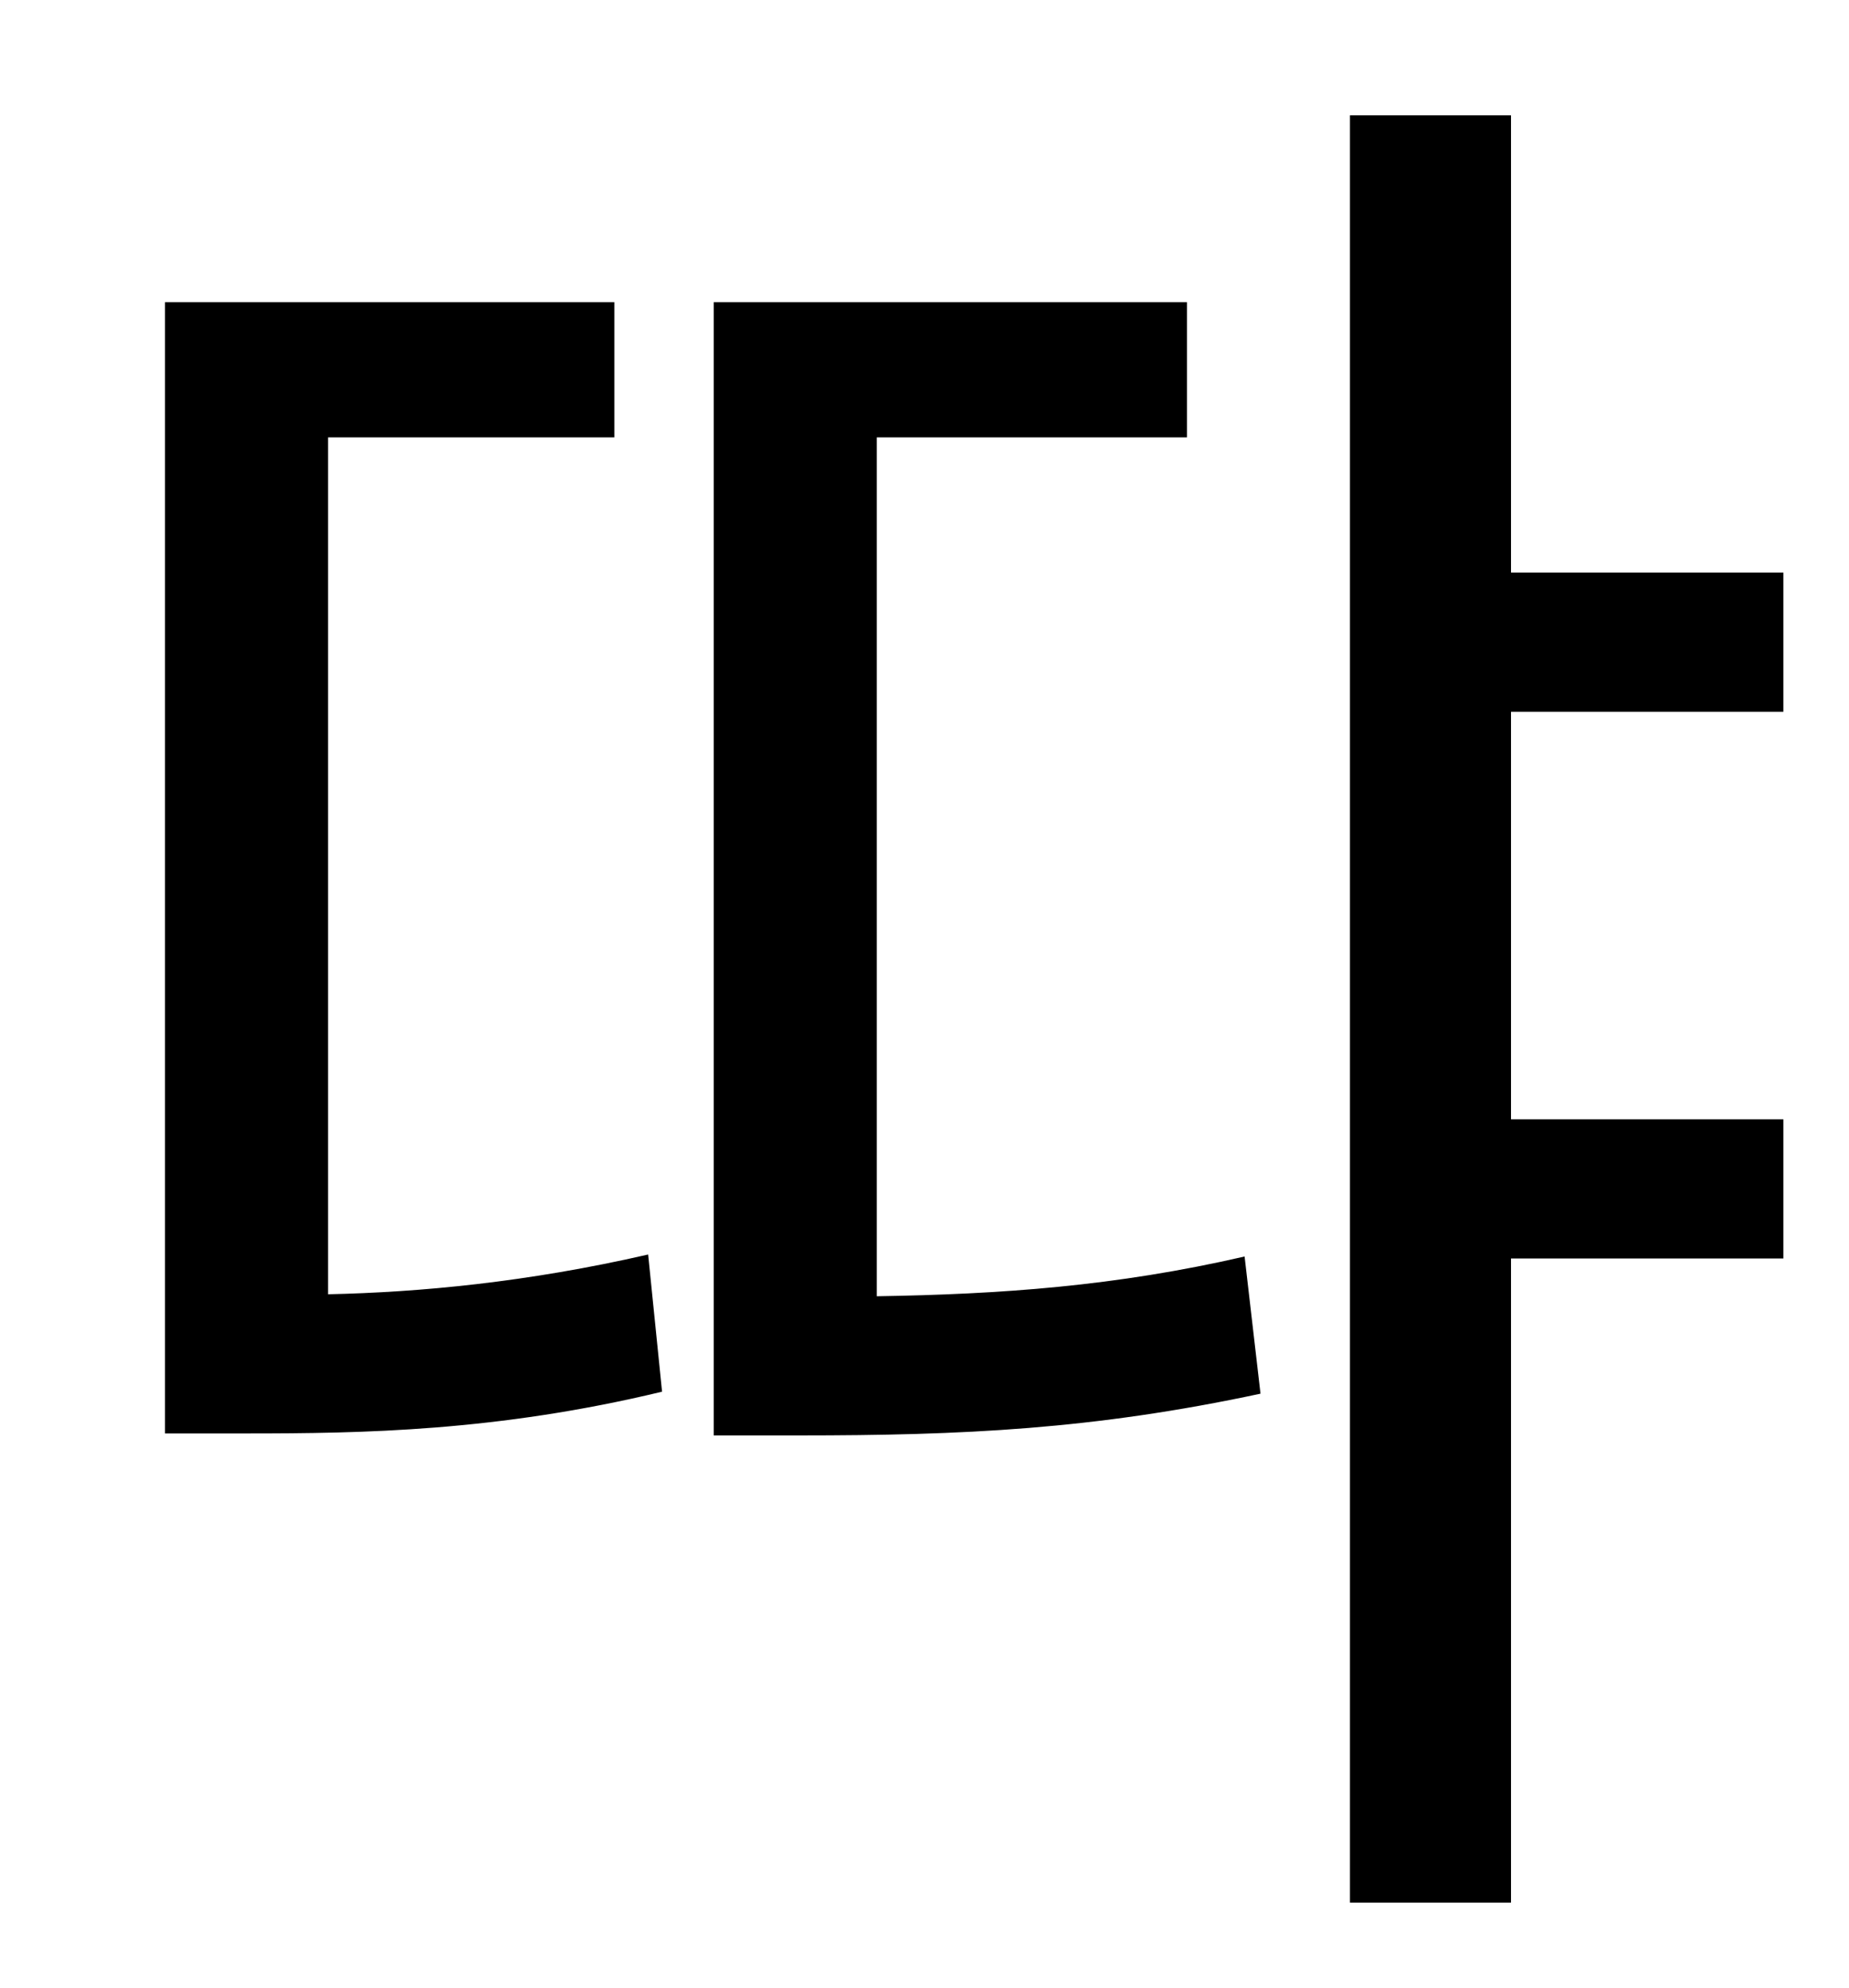<?xml version="1.0" standalone="no"?>
<!DOCTYPE svg PUBLIC "-//W3C//DTD SVG 1.1//EN" "http://www.w3.org/Graphics/SVG/1.1/DTD/svg11.dtd" >
<svg xmlns="http://www.w3.org/2000/svg" xmlns:xlink="http://www.w3.org/1999/xlink" version="1.1" viewBox="-10 0 930 1000">
   <path fill="currentColor"
d="M155 220v431c46 -1 100 -6 161 -20l7 69c-83 20 -151 21 -209 21h-41v-569h226v68h-144zM431 220v432c62 -1 120 -5 185 -20l8 69c-84 18 -150 21 -232 21h-43v-570h238v68h-156zM887 358h-137v205h137v70h-137v324h-81v-899h81v230h137v70z" />
</svg>
